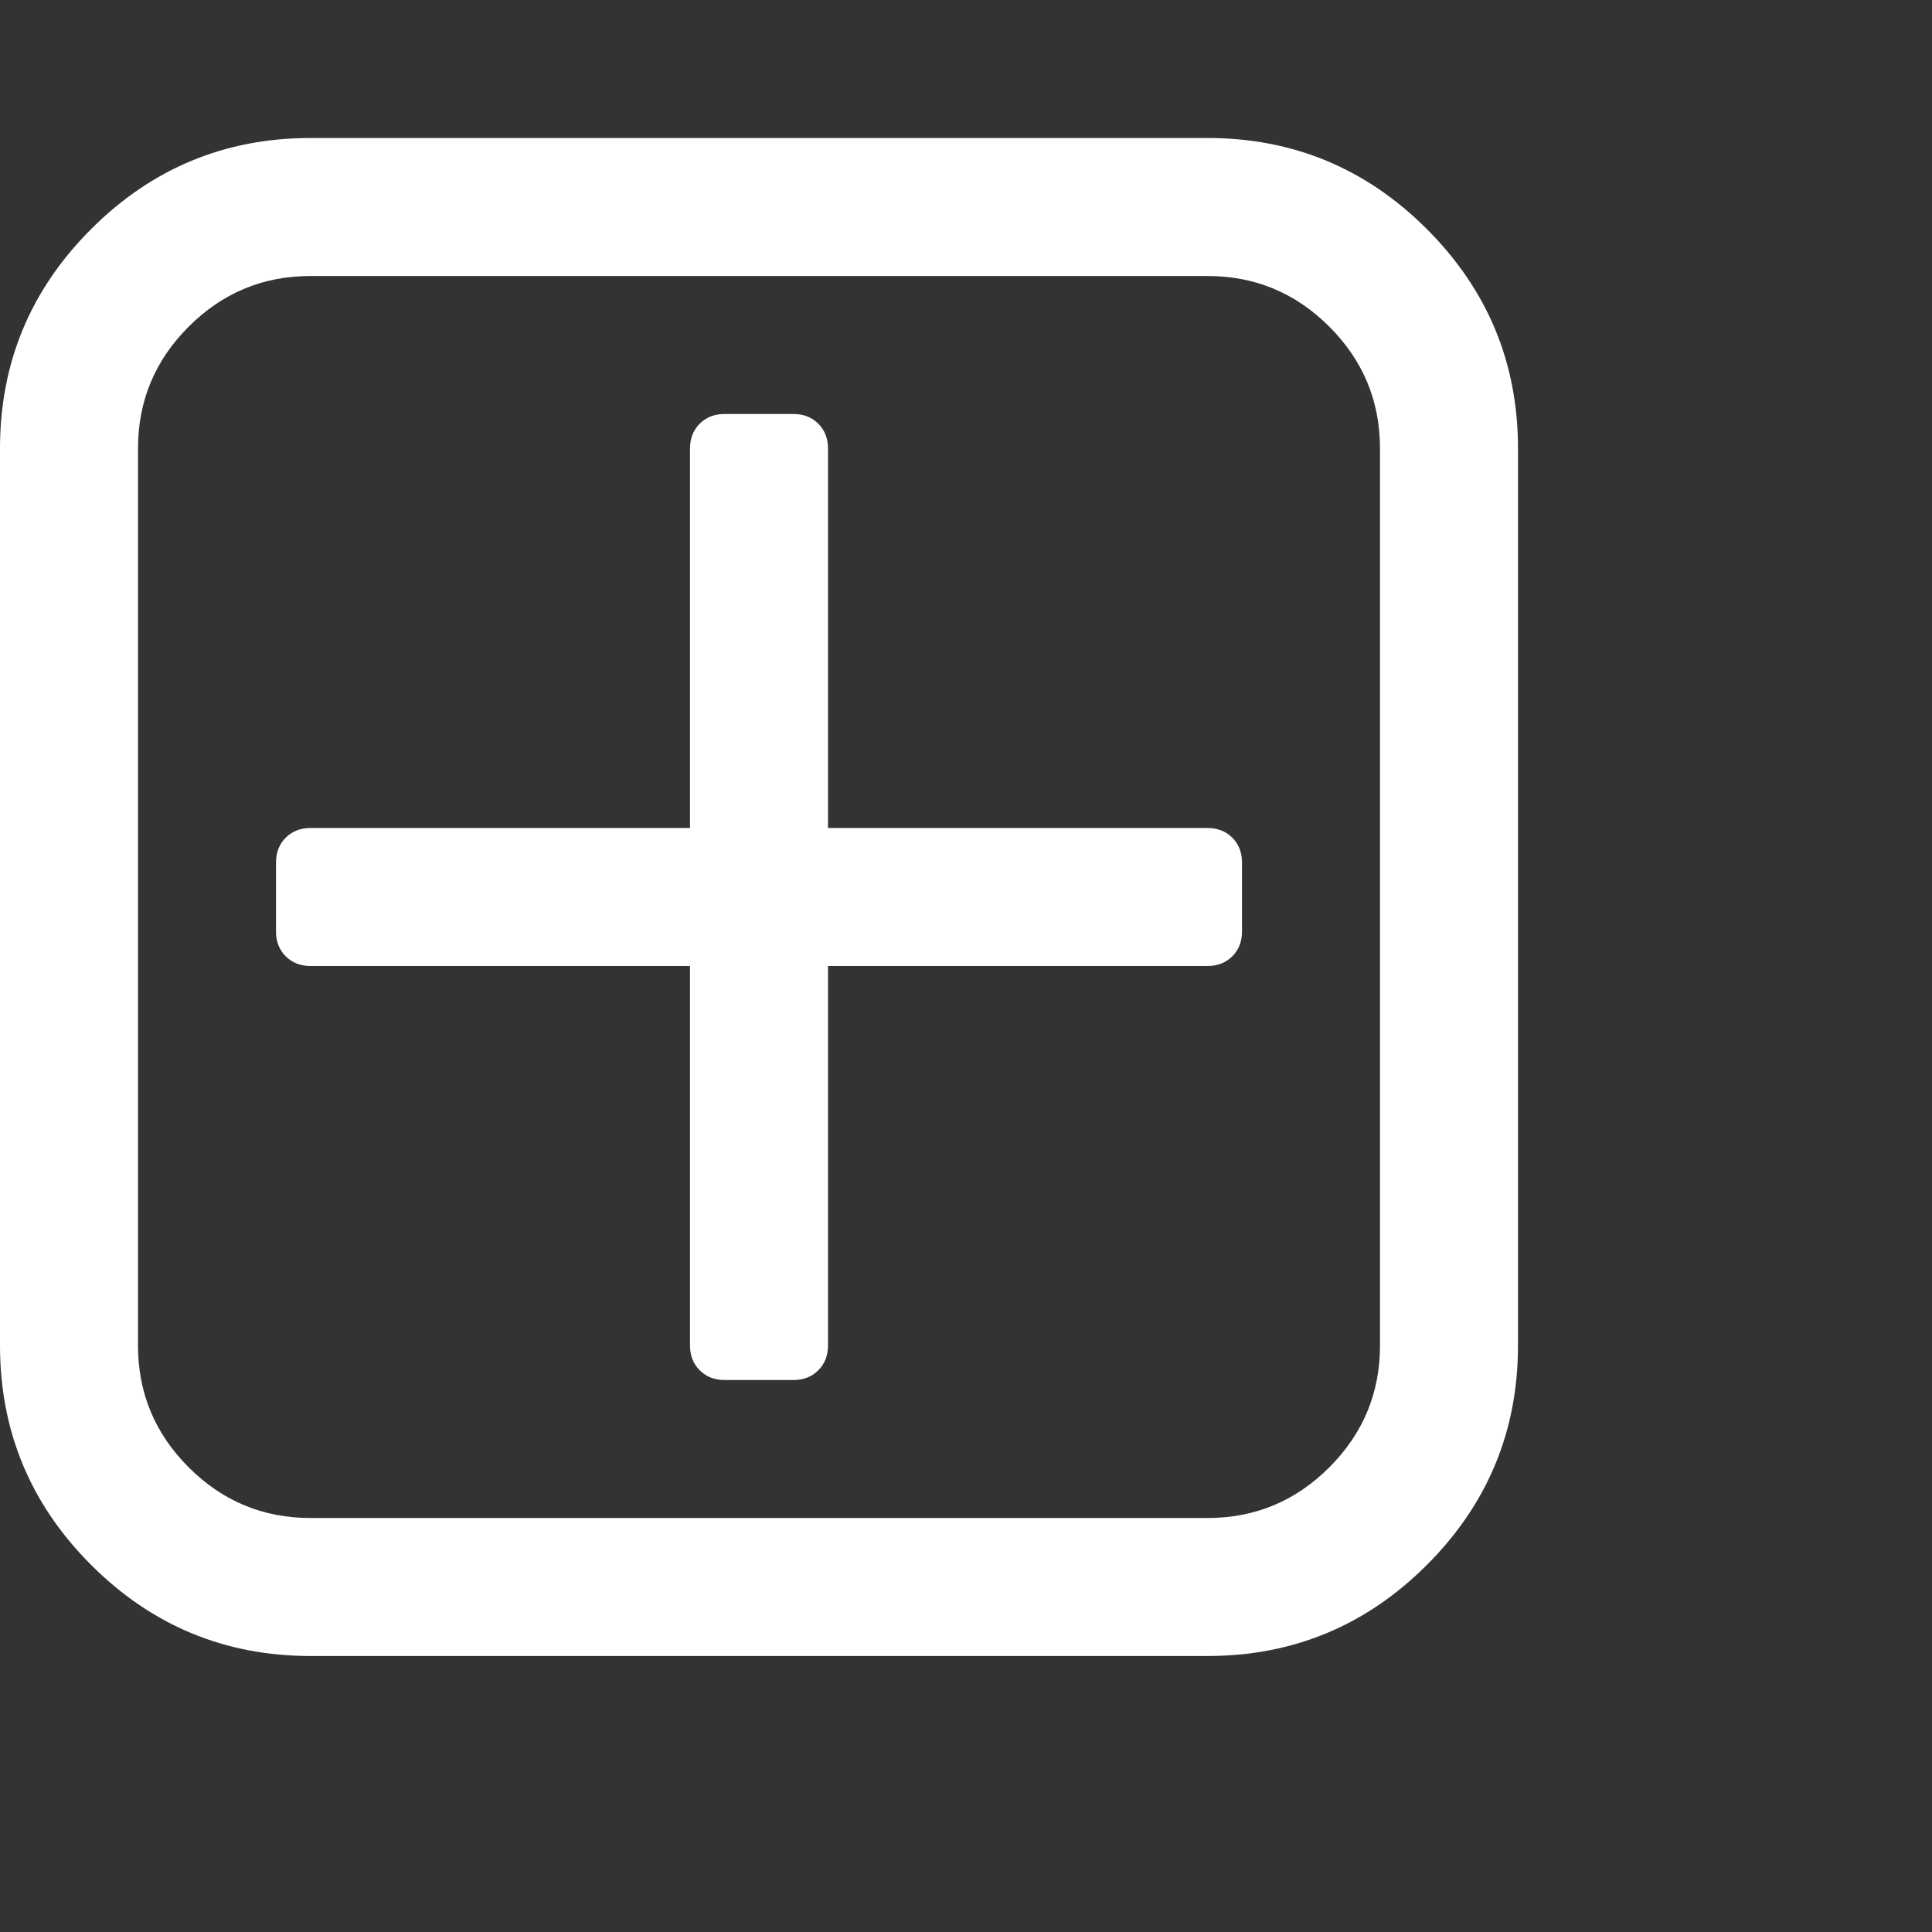 <?xml version="1.0" encoding="utf-8"?>
<!DOCTYPE svg PUBLIC "-//W3C//DTD SVG 1.1 Tiny//EN" "http://www.w3.org/Graphics/SVG/1.1/DTD/svg11-tiny.dtd">
<svg version="1.1" baseProfile="tiny" id="Layer_1" xmlns="http://www.w3.org/2000/svg" xmlns:xlink="http://www.w3.org/1999/xlink" x="0px" y="0px" width="16px" height="16px" viewBox="0 0 500 500" xml:space="preserve">
	<rect x="0" y="0" width="500" height="500" fill="#333333" stroke="none"/>
	<path d="M321.429 223.214v17.857q0 3.906-2.511 6.417t-6.417 2.511h-98.214v98.214q0 3.906-2.511 6.417t-6.417 2.511h-17.857q-3.906 0-6.417-2.511t-2.511-6.417v-98.214h-98.214q-3.906 0-6.417-2.511t-2.511-6.417v-17.857q0-3.906 2.511-6.417t6.417-2.511h98.214v-98.214q0-3.906 2.511-6.417t6.417-2.511h17.857q3.906 0 6.417 2.511t2.511 6.417v98.214h98.214q3.906 0 6.417 2.511t2.511 6.417zM357.143 348.214v-232.143q0-18.415-13.114-31.529t-31.529-13.114h-232.143q-18.415 0-31.529 13.114t-13.114 31.529v232.143q0 18.415 13.114 31.529t31.529 13.114h232.143q18.415 0 31.529-13.114t13.114-31.529zM392.857 116.071v232.143q0 33.203-23.577 56.78t-56.78 23.577h-232.143q-33.203 0-56.78-23.577t-23.577-56.78v-232.143q0-33.203 23.577-56.78t56.78-23.577h232.143q33.203 0 56.78 23.577t23.577 56.78z" fill="#ffffff" />
</svg>
